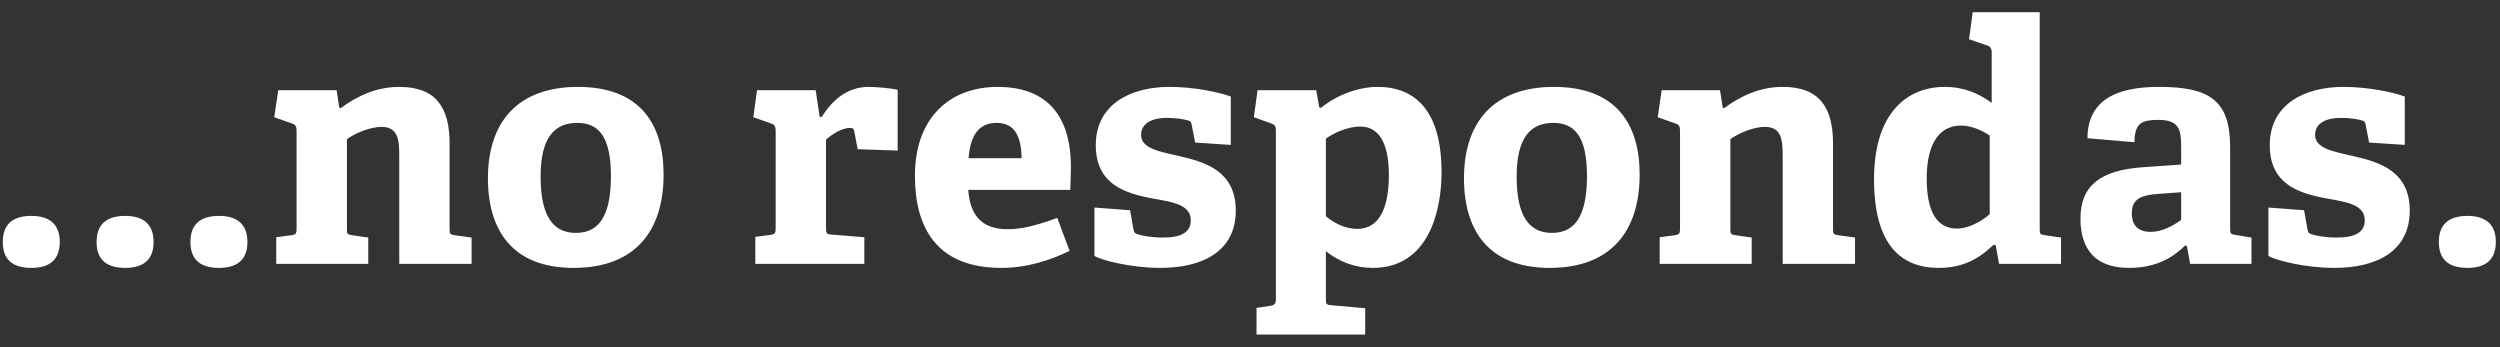 <svg width="180" height="25" viewBox="0 0 180 25" fill="none" xmlns="http://www.w3.org/2000/svg"><rect x="0" y="0" width="180" height="25" fill="#333333" stroke="none"/><path d="M4.304 17.416c0 1.224-.672 1.872-2.04 1.872C.872 19.288.2 18.664.2 17.416c0-1.224.672-1.872 2.064-1.872 1.344 0 2.04.648 2.04 1.872zm6.756 0c0 1.224-.672 1.872-2.04 1.872-1.392 0-2.064-.624-2.064-1.872 0-1.224.672-1.872 2.064-1.872 1.344 0 2.04.648 2.04 1.872zm6.755 0c0 1.224-.672 1.872-2.04 1.872-1.392 0-2.064-.624-2.064-1.872 0-1.224.672-1.872 2.064-1.872 1.344 0 2.04.648 2.04 1.872zm10.932-6.168c0-1.152-.072-2.112-1.272-2.112-.888 0-1.992.504-2.496.888v6.432c0 .384.024.432.384.48l1.152.168V19H19.89v-1.92l1.08-.144c.336-.048.384-.12.384-.48V9.4c0-.264-.072-.432-.312-.504l-1.296-.456.288-1.944h4.2l.192 1.248.096.048c1.2-.888 2.592-1.536 4.224-1.536 2.616 0 3.624 1.44 3.624 4.08v6.12c0 .384.024.432.384.48l1.2.168V19h-5.208v-7.752zm12.552 8.04c-4.392 0-6.168-2.688-6.168-6.456 0-3.984 2.088-6.576 6.48-6.576 4.44 0 6.168 2.64 6.168 6.312 0 4.08-2.064 6.72-6.48 6.72zm.168-2.52c1.56 0 2.52-1.08 2.52-4.08 0-2.832-.864-3.84-2.424-3.84-1.584 0-2.64.984-2.64 3.864 0 2.904.936 4.056 2.544 4.056zm12.917.288l1.08-.144c.336-.048.384-.12.384-.48V9.4c0-.264-.072-.432-.312-.504L54.24 8.44l.264-1.944h4.224l.288 1.92h.144c.792-1.224 1.848-2.16 3.384-2.16.552 0 1.656.096 2.088.216v4.368l-2.88-.096-.24-1.272c-.048-.216-.12-.264-.312-.264-.624 0-1.368.528-1.728.84v6.36c0 .384.024.456.384.48l2.376.192V19h-7.848v-1.944zm22.627 1.008c-1.488.72-3.12 1.224-4.92 1.224-4.632 0-6.216-2.88-6.216-6.624 0-4.344 2.664-6.408 5.952-6.408 3.168 0 5.28 1.656 5.28 5.808 0 .288-.024 1.128-.048 1.608h-7.344c.12 1.704.864 2.832 2.832 2.832.936 0 1.944-.216 3.576-.816l.888 2.376zm-3.456-6.672c-.024-2.016-.816-2.544-1.8-2.544-1.032 0-1.872.576-2.016 2.544h3.816zm12.253-2.376c-.048-.216-.072-.288-.24-.336-.312-.096-.888-.192-1.536-.192-1.2 0-1.872.456-1.872 1.224 0 .984 1.32 1.2 2.784 1.536 1.896.432 4.032 1.104 4.032 3.912 0 2.928-2.376 4.128-5.424 4.128-2.184 0-4.32-.576-4.752-.864v-3.48l2.568.192.24 1.368c.048.216.072.288.288.36.288.096.936.24 1.848.24 1.272 0 1.992-.36 1.992-1.248 0-.96-.96-1.248-2.184-1.464-2.016-.36-4.656-.792-4.656-3.936 0-2.976 2.544-4.2 5.304-4.2 1.896 0 3.744.432 4.416.696v3.48l-2.568-.168-.24-1.248zm4.663 13.152l.96-.144c.336-.048.432-.144.432-.504V9.4c0-.264-.048-.408-.312-.504l-1.272-.456.264-1.944h4.224l.216 1.224.12.048c1.152-.936 2.712-1.512 4.08-1.512 2.688 0 4.608 1.68 4.608 6.144 0 2.88-.984 6.888-4.944 6.888-1.248 0-2.376-.408-3.384-1.2v3.408c0 .384.024.456.384.48l2.448.216v1.896H90.47v-1.92zm4.992-6.6c.528.456 1.368.912 2.256.912 1.608 0 2.28-1.536 2.28-3.888 0-2.472-.84-3.48-2.04-3.48-1.008 0-1.968.504-2.496.864v5.592zm16.112 3.72c-4.392 0-6.168-2.688-6.168-6.456 0-3.984 2.088-6.576 6.48-6.576 4.44 0 6.168 2.64 6.168 6.312 0 4.08-2.064 6.72-6.48 6.72zm.168-2.52c1.56 0 2.52-1.08 2.52-4.08 0-2.832-.864-3.84-2.424-3.84-1.584 0-2.64.984-2.64 3.864 0 2.904.936 4.056 2.544 4.056zm16.611-5.52c0-1.152-.072-2.112-1.272-2.112-.888 0-1.992.504-2.496.888v6.432c0 .384.024.432.384.48l1.152.168V19h-6.624v-1.92l1.08-.144c.336-.048.384-.12.384-.48V9.4c0-.264-.072-.432-.312-.504l-1.296-.456.288-1.944h4.2l.192 1.248.096.048c1.2-.888 2.592-1.536 4.224-1.536 2.616 0 3.624 1.44 3.624 4.08v6.12c0 .384.024.432.384.48l1.2.168V19h-5.208v-7.752zm15.337 6.408l-.168-.024c-1.008.984-2.184 1.656-3.936 1.656-2.832 0-4.656-1.8-4.656-6.384 0-4.824 2.424-6.648 5.088-6.648 1.392 0 2.472.48 3.384 1.152V3.76c0-.24-.096-.408-.312-.48l-1.32-.456.264-1.944h4.824v15.6c0 .36.024.408.384.456l1.152.168V19h-4.464l-.24-1.344zm-.432-7.896c-.6-.408-1.368-.72-2.064-.72-1.776 0-2.472 1.656-2.472 3.792 0 2.328.672 3.624 2.184 3.624.816 0 1.704-.48 2.352-1.032V9.76zm14.192 7.944l-.12-.024c-.912.888-2.112 1.608-4.032 1.608-3.024 0-3.504-2.064-3.504-3.552 0-2.4 1.464-3.48 4.488-3.696l2.76-.192v-1.32c0-1.128-.12-1.896-1.608-1.896-1.152 0-1.752.168-1.752 1.608l-3.384-.288c0-3.24 2.952-3.696 5.16-3.696 3.648 0 5.112.984 5.112 4.344v5.832c0 .384.024.432.384.48l1.152.192V19h-4.416l-.24-1.296zm-2.04-3.744c-1.416.096-1.92.456-1.92 1.416s.576 1.32 1.368 1.32c.816 0 1.632-.456 2.184-.864V13.84l-1.632.12zm14.923-4.944c-.048-.216-.072-.288-.24-.336-.312-.096-.888-.192-1.536-.192-1.2 0-1.872.456-1.872 1.224 0 .984 1.32 1.2 2.784 1.536 1.896.432 4.032 1.104 4.032 3.912 0 2.928-2.376 4.128-5.424 4.128-2.184 0-4.32-.576-4.752-.864v-3.48l2.568.192.24 1.368c.048.216.072.288.288.36.288.096.936.24 1.848.24 1.272 0 1.992-.36 1.992-1.248 0-.96-.96-1.248-2.184-1.464-2.016-.36-4.656-.792-4.656-3.936 0-2.976 2.544-4.2 5.304-4.2 1.896 0 3.744.432 4.416.696v3.48l-2.568-.168-.24-1.248zm9.367 8.4c0 1.224-.672 1.872-2.04 1.872-1.392 0-2.064-.624-2.064-1.872 0-1.224.672-1.872 2.064-1.872 1.344 0 2.04.648 2.04 1.872z" fill="#fff"/></svg>